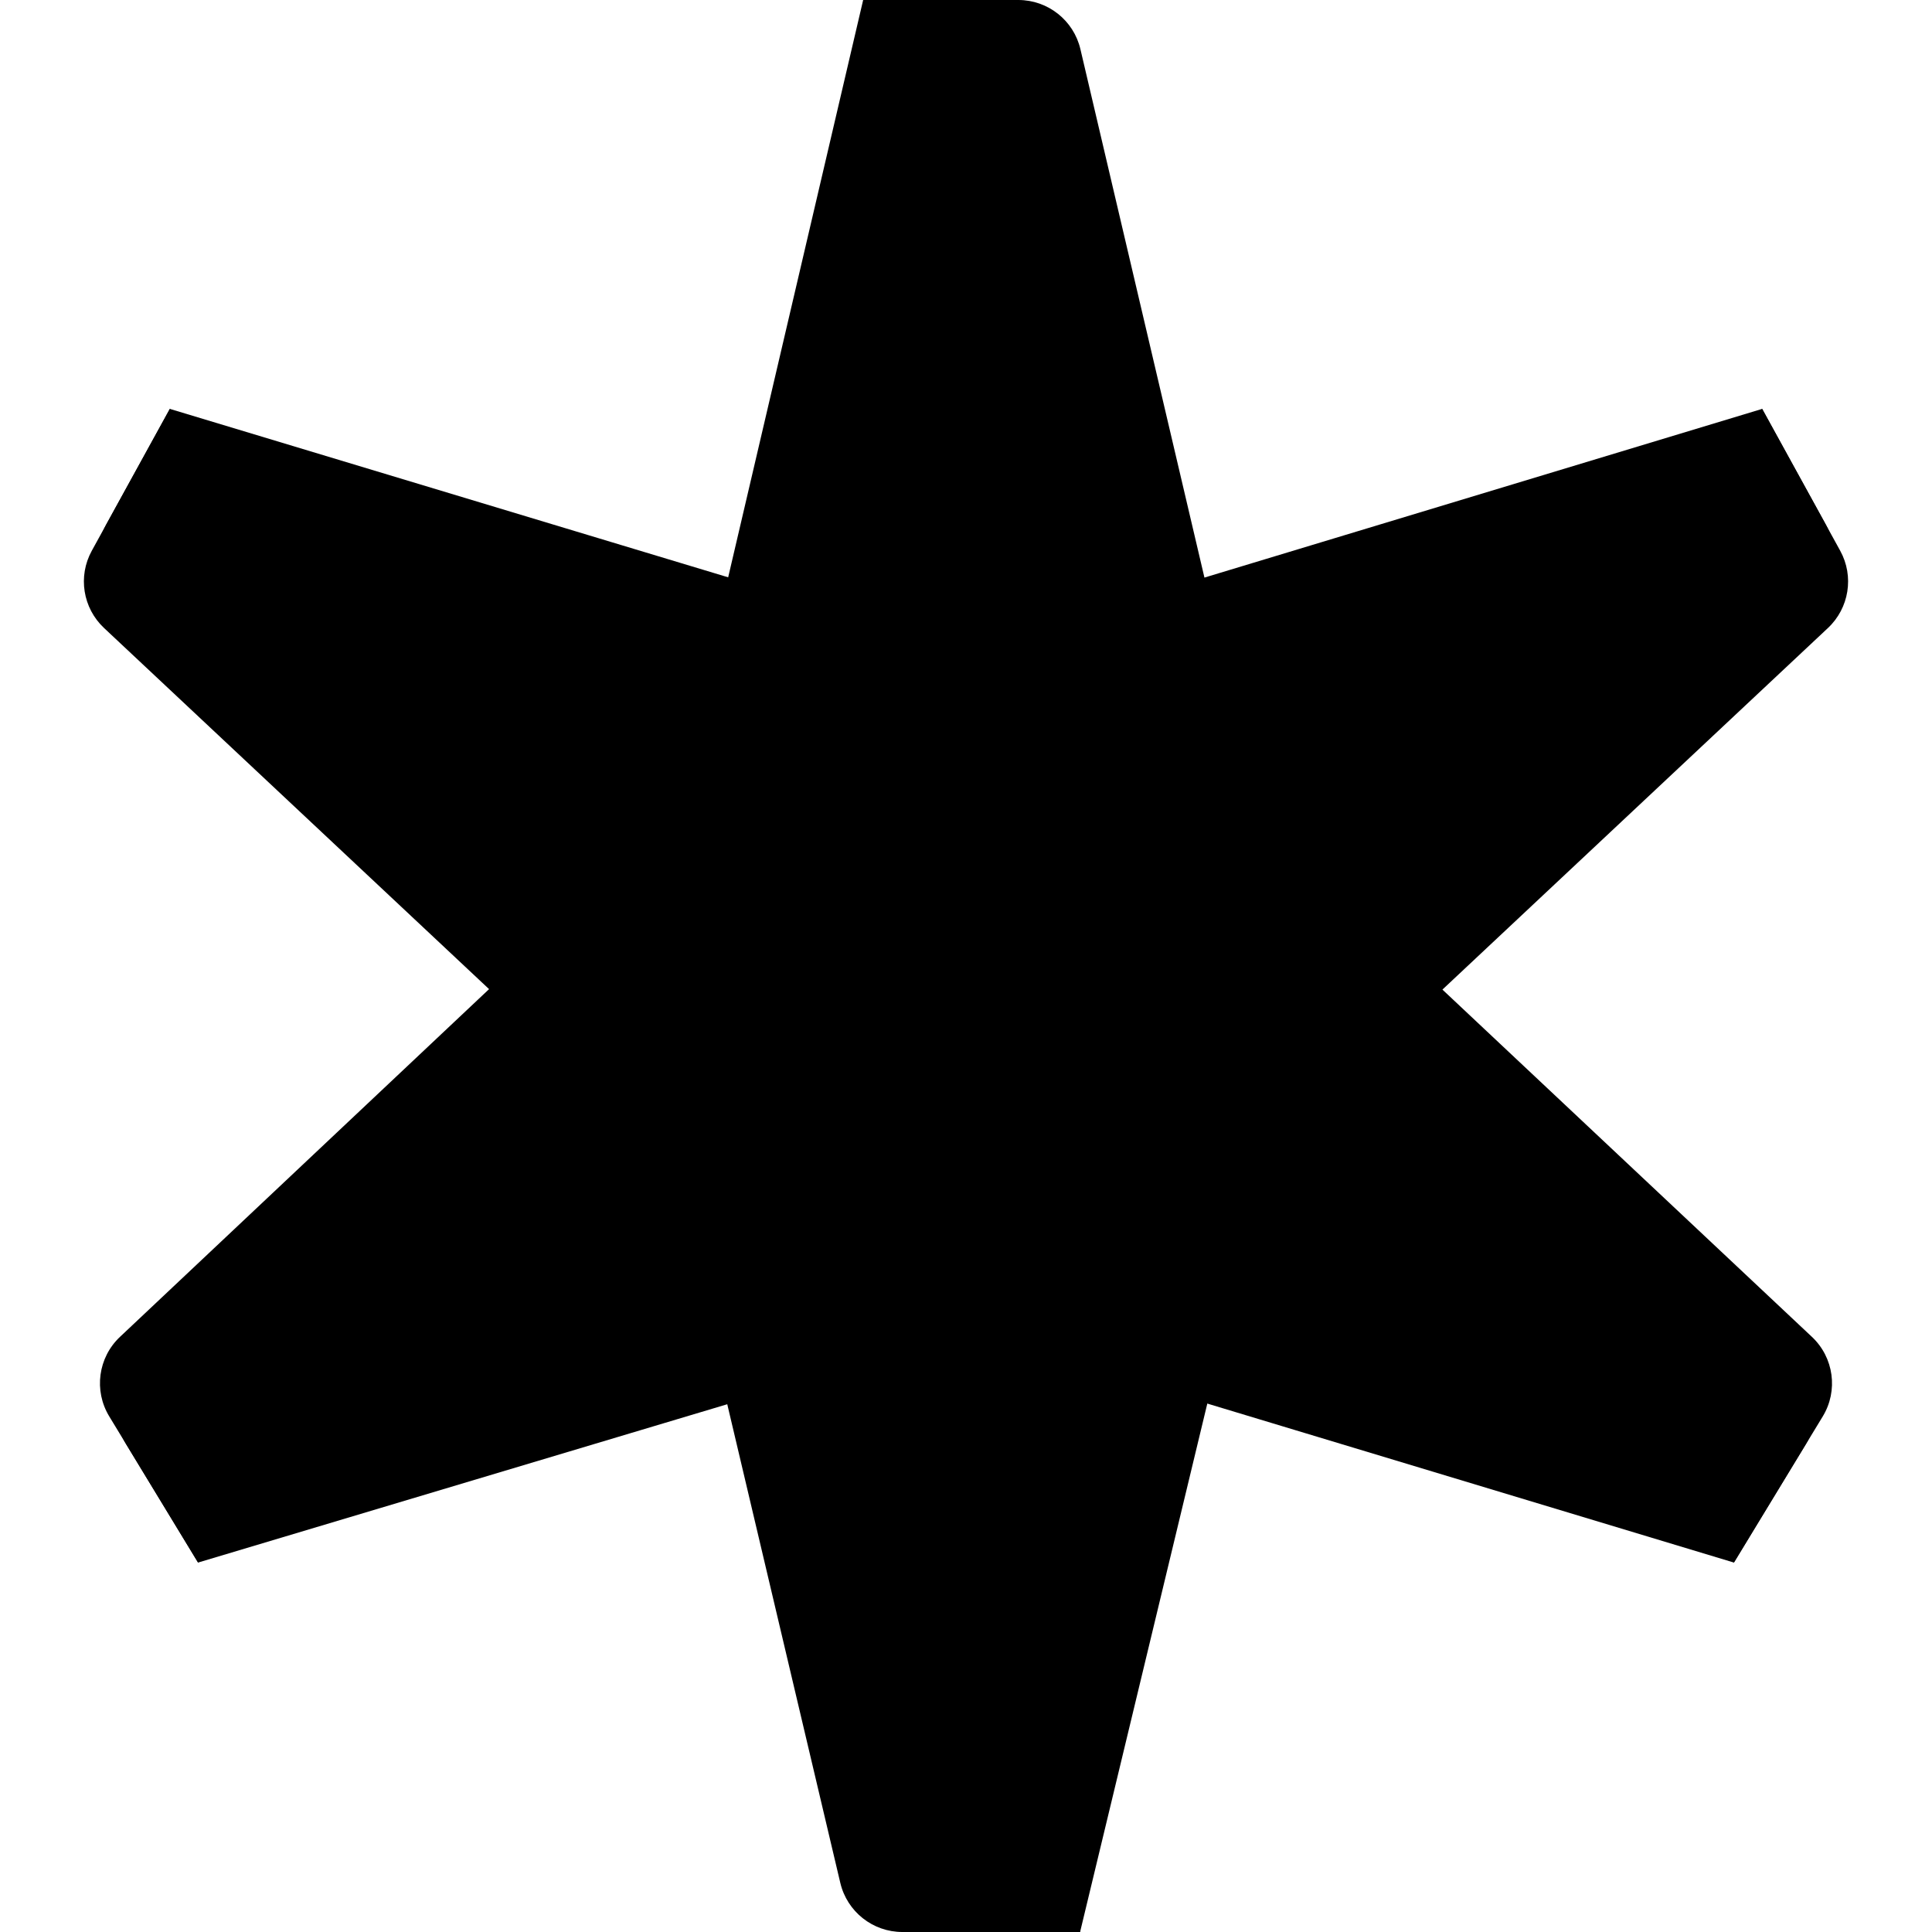 <svg xmlns="http://www.w3.org/2000/svg" xmlns:xlink="http://www.w3.org/1999/xlink" version="1.1" id="Слой_1" x="0px" y="0px" viewBox="0 0 1000 1000" style="enable-background:new 0 0 1000 1000;" xml:space="preserve">

<g>
	<g>
		<polygon class="st0" points="492.44,195.53 436.98,384.29 191.93,349.82 298.15,478.4 218.01,657.31 245.97,685.26 416.48,650.78     500,818.5 550.22,715.08 593.52,634.94 810.63,685.26 731.57,569.72 754.72,430.47 736.4,342.36 598.18,359.14   "/>
		<path class="st0" d="M912.09,211.64L523.64,329.13l23.67,101.35l378.15-111.36c20.22-5.96,29.75-29.09,19.59-47.56L912.09,211.64z    "/>
		<path class="st0" d="M452.69,430.47l91.08-389.97C548.61,19.81,532.9,0,511.64,0h-64.87l-93.62,400.39L452.69,430.47z"/>
		<path class="st1" d="M547.31,594.36l-95.52,364.27c-5.49,20.92,10.3,41.37,31.92,41.37h75.34l90.69-376.68L547.31,594.36z"/>
		<path class="st0" d="M547.31,594.36l368.26,104.11c21,5.94,30.55,30.25,19.22,48.89l-37.32,61.42L523.53,695.88L547.31,594.36z"/>
		<path class="st0" d="M65.2,747.36l37.32,61.42l376.83-112.74l-26.66-101.68L84.43,698.47C63.43,704.41,53.87,728.72,65.2,747.36z"/>
		<path class="st2" d="M452.69,594.36L559.05,1000h-91.99c-15.3,0-28.6-10.52-32.12-25.42L352.31,624.7L452.69,594.36z"/>
		<path class="st1" d="M87.91,211.64l388.52,117.2l-23.74,101.64L74.54,319.11c-20.22-5.96-29.75-29.09-19.59-47.56L87.91,211.64z"/>
		<path class="st3" d="M446.77,0h80.32c15.32,0,28.63,10.54,32.13,25.46l87.98,374.83l-99.88,30.18L446.77,0z"/>
		<path class="st3" d="M952.49,285.07l-40.4-73.43l-252.78,239.5c-35.32,33.47-35.78,89.58-1,123.61l239.17,234.04l45.97-75.65    c8.1-13.33,5.76-30.5-5.6-41.18L746.6,512.21l199.55-187.16C957.14,314.73,959.75,298.28,952.49,285.07z"/>
		<path class="st3" d="M87.91,211.64l-40.4,73.43c-7.27,13.21-4.66,29.66,6.34,39.98l199.29,186.92L62.11,691.95    c-11.34,10.68-13.66,27.84-5.57,41.16l45.98,75.68l239.17-234.04c34.78-34.03,34.32-90.14-1-123.61L87.91,211.64z"/>
	</g>
</g>
<g>
	<g>
		<g>
			<path class="st4" d="M309.78,483.32V369.44h21.8l48.48,80.37h-11.55l47.67-80.37h21.64l0.33,113.88h-24.73l-0.16-75.97h4.56     l-38.07,63.93h-11.88l-38.88-63.93h5.53v75.97H309.78z"/>
			<path class="st4" d="M450.17,483.32l50.76-113.88h26.03l50.92,113.88h-27.66l-41.65-100.54h10.41l-41.81,100.54H450.17z      M475.55,458.92l7-20.01h58.57l7.16,20.01H475.55z"/>
			<path class="st4" d="M637.91,485.27c-16.16,0-28.8-4.5-37.91-13.5c-9.11-9-13.67-21.85-13.67-38.56v-63.77h26.35v62.8     c0,10.85,2.22,18.66,6.67,23.43c4.45,4.77,10.68,7.16,18.71,7.16c8.02,0,14.26-2.38,18.71-7.16c4.45-4.77,6.67-12.58,6.67-23.43     v-62.8h26.03v63.77c0,16.7-4.56,29.56-13.67,38.56C666.71,480.77,654.07,485.27,637.91,485.27z"/>
		</g>
	</g>
	<path class="st5" d="M688.6,654.96H311.4c-11.6,0-21-9.4-21-21v-95.69c0-11.6,9.4-21,21-21H688.6c11.6,0,21,9.4,21,21v95.69   C709.6,645.56,700.19,654.96,688.6,654.96z"/>
	<g>
		<path class="st4" d="M357.9,620.13l-27.45-65.35h19.56l22.84,56.24h-9.72l23.69-56.24h18.22l-27.57,65.35H357.9z"/>
		<path class="st4" d="M443.41,621.1c-7.45,0-13.99-1.46-19.62-4.37c-5.63-2.92-9.98-6.9-13.06-11.96    c-3.08-5.06-4.62-10.83-4.62-17.31c0-6.56,1.52-12.37,4.56-17.43c3.04-5.06,7.19-9.03,12.45-11.9c5.26-2.87,11.21-4.31,17.85-4.31    c6.4,0,12.17,1.36,17.31,4.07c5.14,2.71,9.21,6.6,12.21,11.66c2.99,5.06,4.49,11.11,4.49,18.16c0,0.73-0.04,1.56-0.12,2.49    c-0.08,0.93-0.16,1.8-0.24,2.61h-53.08v-11.05h43.12l-7.29,3.28c0-3.4-0.69-6.36-2.06-8.87c-1.38-2.51-3.28-4.47-5.71-5.89    c-2.43-1.42-5.26-2.12-8.5-2.12c-3.24,0-6.09,0.71-8.56,2.12c-2.47,1.42-4.39,3.4-5.77,5.95c-1.38,2.55-2.06,5.57-2.06,9.05v2.92    c0,3.56,0.79,6.7,2.37,9.41c1.58,2.71,3.81,4.78,6.68,6.19c2.87,1.42,6.26,2.13,10.14,2.13c3.48,0,6.54-0.53,9.17-1.58    c2.63-1.05,5.04-2.63,7.23-4.74l10.08,10.93c-3,3.4-6.76,6.01-11.3,7.83C454.55,620.19,449.32,621.1,443.41,621.1z"/>
		<path class="st4" d="M487.63,620.13v-65.35h18.1v18.46l-2.55-5.34c1.94-4.62,5.06-8.12,9.35-10.51c4.29-2.39,9.51-3.58,15.67-3.58    v17.49c-0.81-0.08-1.54-0.14-2.19-0.18c-0.65-0.04-1.34-0.06-2.06-0.06c-5.18,0-9.37,1.48-12.57,4.43    c-3.2,2.96-4.8,7.55-4.8,13.79v30.85H487.63z"/>
		<path class="st4" d="M561.96,621.1c-5.59,0-10.95-0.67-16.09-2c-5.14-1.34-9.21-3.02-12.21-5.04l6.32-13.6    c2.99,1.86,6.54,3.38,10.63,4.55c4.09,1.17,8.12,1.76,12.09,1.76c4.37,0,7.47-0.53,9.29-1.58c1.82-1.05,2.73-2.51,2.73-4.37    c0-1.54-0.71-2.69-2.13-3.46c-1.42-0.77-3.3-1.36-5.65-1.76c-2.35-0.4-4.92-0.81-7.71-1.21c-2.79-0.4-5.61-0.95-8.44-1.64    c-2.84-0.69-5.43-1.72-7.77-3.1c-2.35-1.38-4.23-3.24-5.65-5.59c-1.42-2.35-2.13-5.38-2.13-9.11c0-4.13,1.19-7.77,3.58-10.93    c2.39-3.16,5.85-5.65,10.39-7.47c4.53-1.82,9.96-2.73,16.28-2.73c4.45,0,8.99,0.49,13.6,1.46s8.46,2.39,11.54,4.25L584.31,573    c-3.16-1.86-6.34-3.14-9.54-3.83c-3.2-0.69-6.3-1.03-9.29-1.03c-4.21,0-7.29,0.57-9.23,1.7c-1.94,1.13-2.92,2.59-2.92,4.37    c0,1.62,0.71,2.83,2.13,3.64c1.42,0.81,3.3,1.46,5.65,1.94c2.35,0.49,4.92,0.91,7.71,1.28c2.79,0.36,5.61,0.91,8.44,1.64    c2.83,0.73,5.4,1.76,7.71,3.1c2.31,1.34,4.19,3.16,5.65,5.47s2.19,5.33,2.19,9.05c0,4.05-1.21,7.63-3.64,10.75    c-2.43,3.12-5.93,5.57-10.51,7.35C574.09,620.21,568.52,621.1,561.96,621.1z"/>
		<path class="st4" d="M636.9,621.1c-7.45,0-13.99-1.46-19.62-4.37c-5.63-2.92-9.98-6.9-13.06-11.96    c-3.08-5.06-4.62-10.83-4.62-17.31c0-6.56,1.52-12.37,4.56-17.43c3.04-5.06,7.19-9.03,12.45-11.9c5.26-2.87,11.21-4.31,17.85-4.31    c6.4,0,12.17,1.36,17.31,4.07c5.14,2.71,9.21,6.6,12.21,11.66c2.99,5.06,4.49,11.11,4.49,18.16c0,0.73-0.04,1.56-0.12,2.49    c-0.08,0.93-0.16,1.8-0.24,2.61h-53.08v-11.05h43.12l-7.29,3.28c0-3.4-0.69-6.36-2.06-8.87c-1.38-2.51-3.28-4.47-5.71-5.89    c-2.43-1.42-5.26-2.12-8.5-2.12c-3.24,0-6.09,0.71-8.56,2.12c-2.47,1.42-4.39,3.4-5.77,5.95c-1.38,2.55-2.06,5.57-2.06,9.05v2.92    c0,3.56,0.79,6.7,2.37,9.41c1.58,2.71,3.81,4.78,6.68,6.19c2.87,1.42,6.26,2.13,10.14,2.13c3.48,0,6.54-0.53,9.17-1.58    c2.63-1.05,5.04-2.63,7.23-4.74l10.08,10.93c-3,3.4-6.76,6.01-11.3,7.83C648.04,620.19,642.81,621.1,636.9,621.1z"/>
	</g>
</g>
</svg>